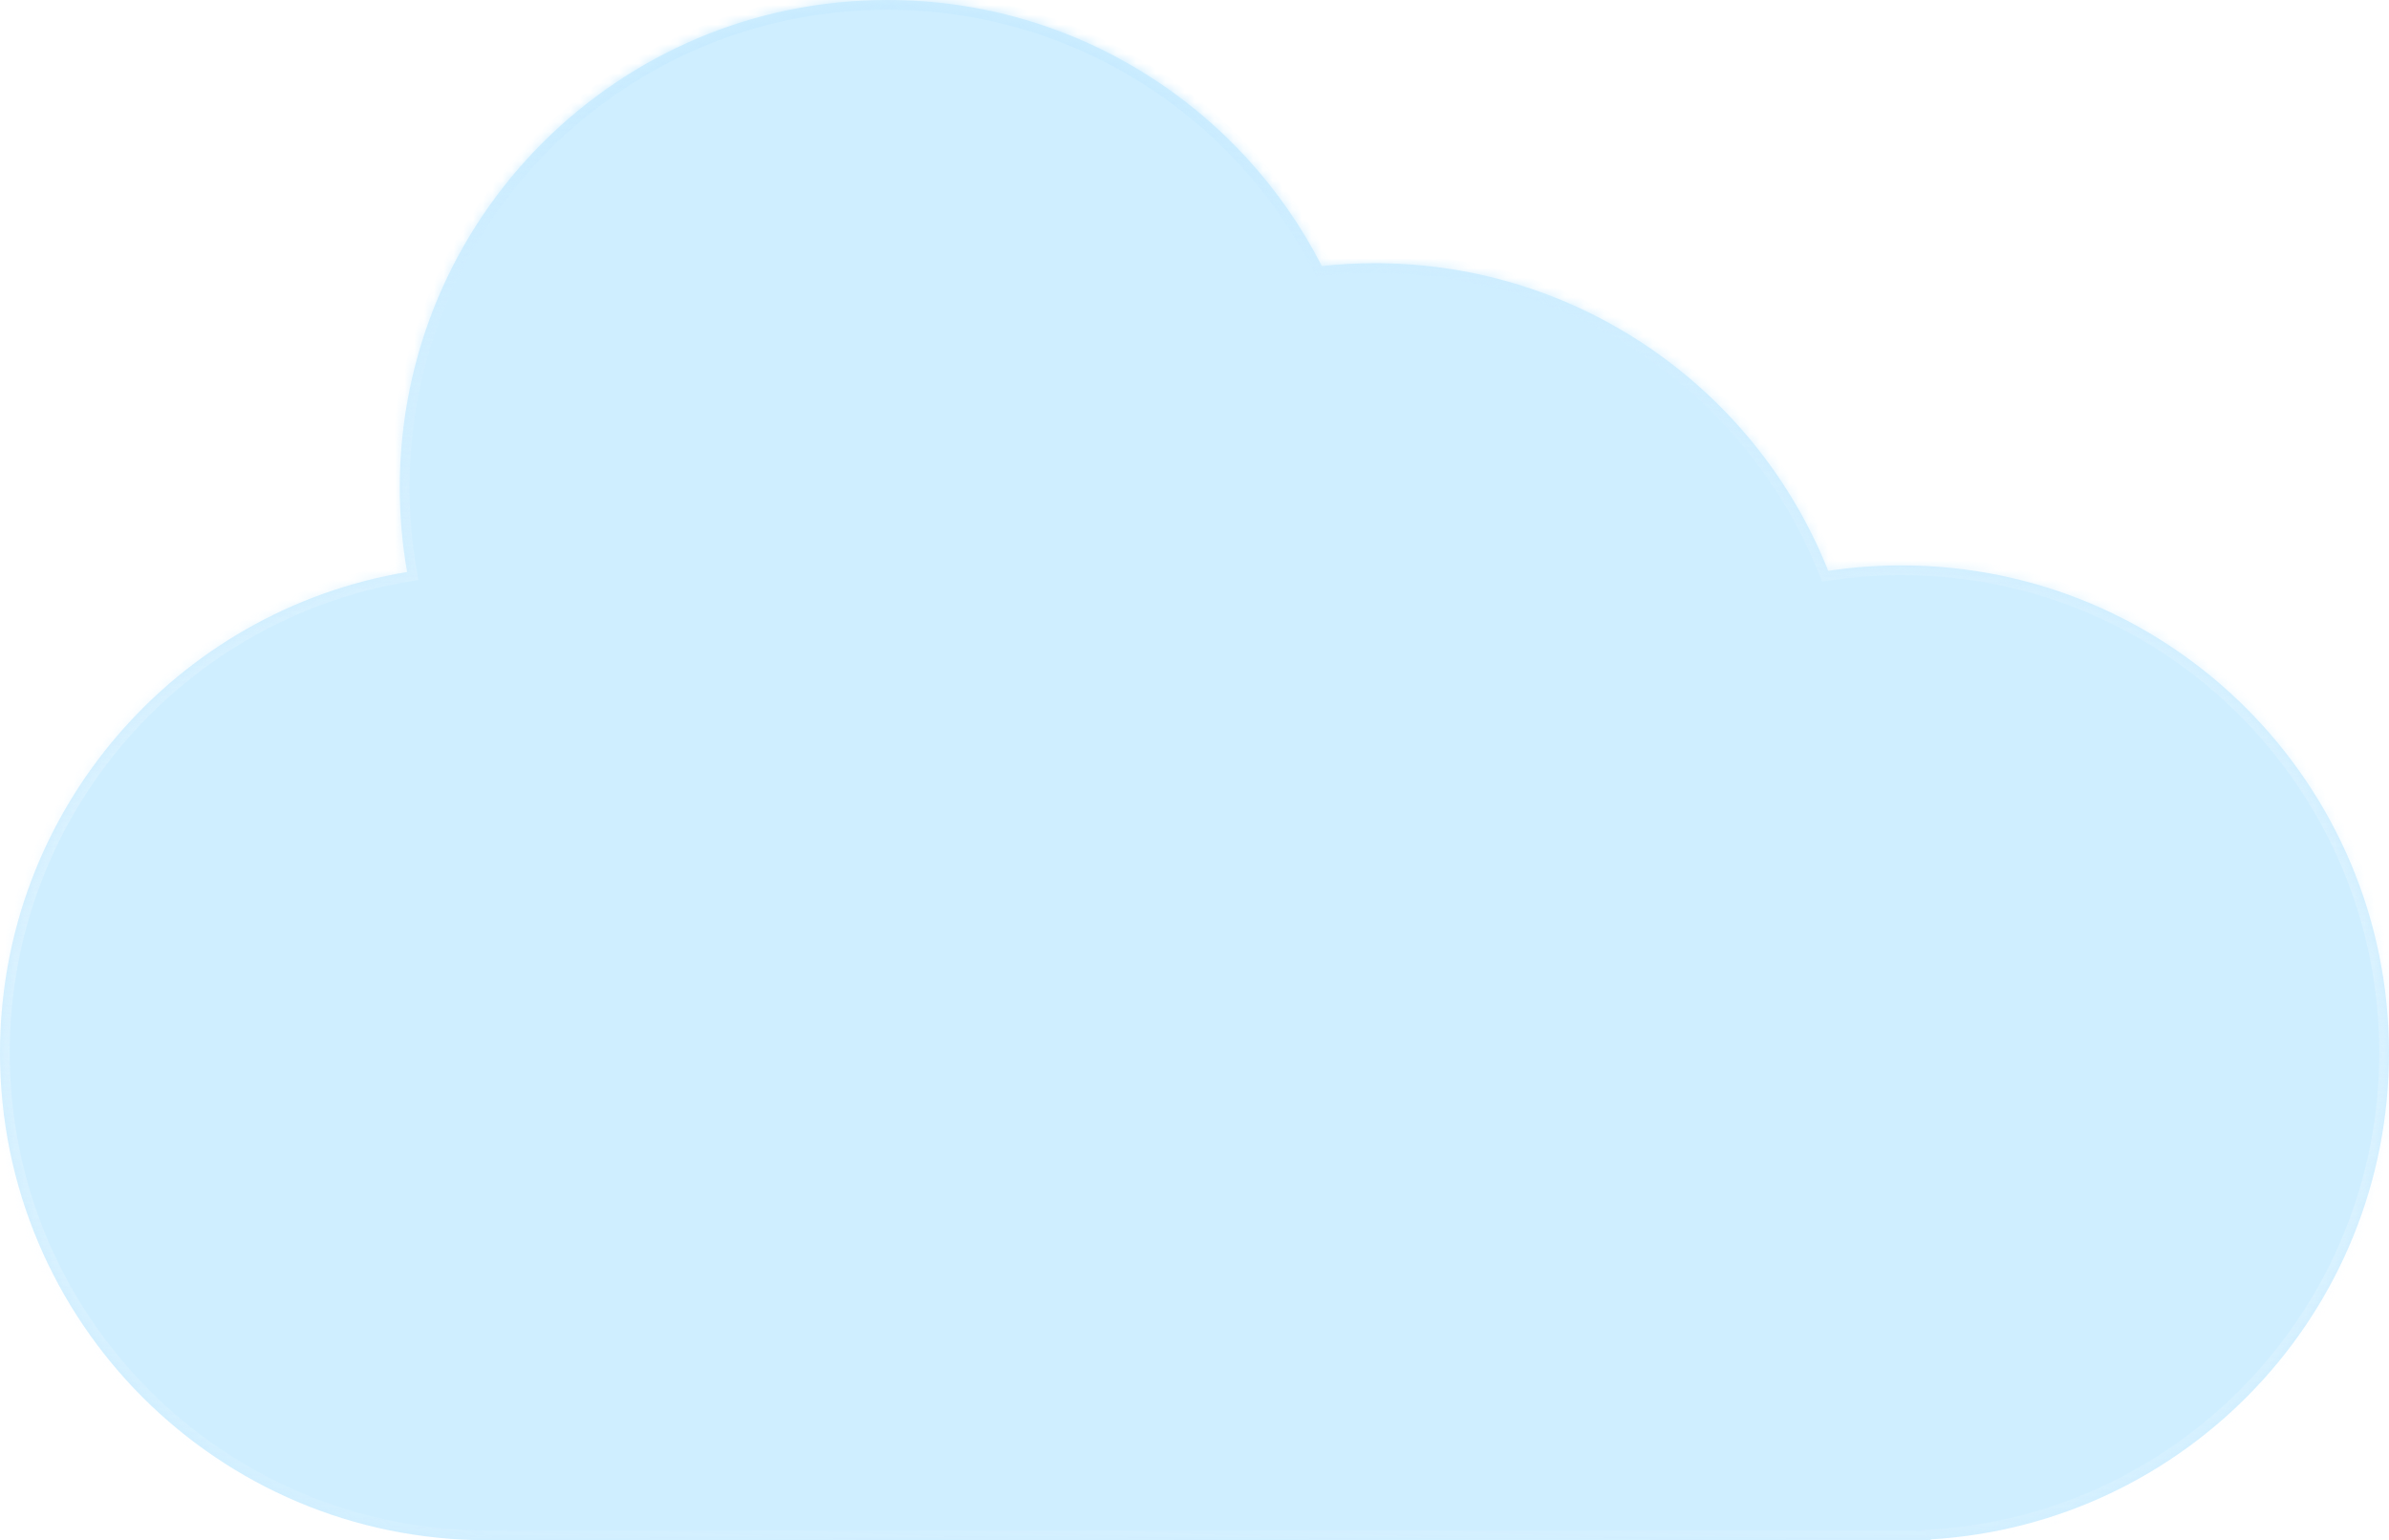 <svg width="245" height="158" viewBox="0 0 245 158" fill="none" xmlns="http://www.w3.org/2000/svg">
<g filter="url(#filter0_b_1_4)">
<mask id="path-1-inside-1_1_4" fill="white">
<path fill-rule="evenodd" clip-rule="evenodd" d="M91 0C110.438 0 127.286 11.092 135.558 27.293C137.346 27.099 139.161 27 141 27C162.102 27 180.151 40.072 187.49 58.56C189.94 58.191 192.447 58 195 58C222.614 58 245 80.386 245 108C245 134.607 224.218 156.36 198 157.911V158H195H51V157.99C50.667 157.997 50.334 158 50 158C22.386 158 0 135.614 0 108C0 83.196 18.061 62.61 41.75 58.677C41.257 55.859 41 52.96 41 50C41 22.386 63.386 0 91 0Z"/>
</mask>
<path fill-rule="evenodd" clip-rule="evenodd" d="M91 0C110.438 0 127.286 11.092 135.558 27.293C137.346 27.099 139.161 27 141 27C162.102 27 180.151 40.072 187.49 58.56C189.94 58.191 192.447 58 195 58C222.614 58 245 80.386 245 108C245 134.607 224.218 156.36 198 157.911V158H195H51V157.99C50.667 157.997 50.334 158 50 158C22.386 158 0 135.614 0 108C0 83.196 18.061 62.61 41.75 58.677C41.257 55.859 41 52.96 41 50C41 22.386 63.386 0 91 0Z" fill="#A5DEFF" fill-opacity="0.53"/>
<path d="M135.558 27.293L134.668 27.747L134.981 28.361L135.666 28.287L135.558 27.293ZM187.49 58.56L186.56 58.929L186.854 59.667L187.639 59.549L187.49 58.56ZM198 157.911L197.941 156.913L197 156.969V157.911H198ZM198 158V159H199V158H198ZM51 158H50V159H51V158ZM51 157.99H52V156.97L50.98 156.99L51 157.99ZM41.75 58.677L41.914 59.664L42.909 59.499L42.735 58.505L41.75 58.677ZM136.449 26.838C128.012 10.316 110.829 -1 91 -1V1C110.048 1 126.56 11.869 134.668 27.747L136.449 26.838ZM141 26C139.125 26 137.274 26.101 135.451 26.299L135.666 28.287C137.418 28.097 139.197 28 141 28V26ZM188.419 58.191C180.934 39.335 162.525 26 141 26V28C161.678 28 179.367 40.809 186.56 58.929L188.419 58.191ZM195 57C192.397 57 189.84 57.195 187.341 57.571L187.639 59.549C190.039 59.188 192.497 59 195 59V57ZM246 108C246 79.834 223.167 57 195 57V59C222.062 59 244 80.938 244 108H246ZM198.059 158.91C224.802 157.327 246 135.14 246 108H244C244 134.075 223.633 155.393 197.941 156.913L198.059 158.91ZM197 157.911V158H199V157.911H197ZM198 157H195V159H198V157ZM195 157H51V159H195V157ZM52 158V157.99H50V158H52ZM50 159C50.341 159 50.681 158.997 51.02 158.99L50.98 156.99C50.654 156.997 50.328 157 50 157V159ZM-1 108C-1 136.167 21.834 159 50 159V157C22.938 157 1 135.062 1 108H-1ZM41.587 57.691C17.423 61.703 -1 82.699 -1 108H1C1 83.693 18.7 63.518 41.914 59.664L41.587 57.691ZM40 50C40 53.018 40.262 55.975 40.765 58.85L42.735 58.505C42.252 55.743 42 52.901 42 50H40ZM91 -1C62.834 -1 40 21.834 40 50H42C42 22.938 63.938 1 91 1V-1Z" fill="url(#paint0_linear_1_4)" mask="url(#path-1-inside-1_1_4)"/>
</g>
<defs>
<filter id="filter0_b_1_4" x="-23" y="-23" width="291" height="204" filterUnits="userSpaceOnUse" color-interpolation-filters="sRGB">
<feFlood flood-opacity="0" result="BackgroundImageFix"/>
<feGaussianBlur in="BackgroundImageFix" stdDeviation="11.5"/>
<feComposite in2="SourceAlpha" operator="in" result="effect1_backgroundBlur_1_4"/>
<feBlend mode="normal" in="SourceGraphic" in2="effect1_backgroundBlur_1_4" result="shape"/>
</filter>
<linearGradient id="paint0_linear_1_4" x1="112.5" y1="8" x2="102.5" y2="253.5" gradientUnits="userSpaceOnUse">
<stop stop-color="#C8EBFF"/>
<stop offset="0.688" stop-color="white" stop-opacity="0"/>
<stop offset="1" stop-color="white" stop-opacity="0.068"/>
</linearGradient>
</defs>
</svg>
